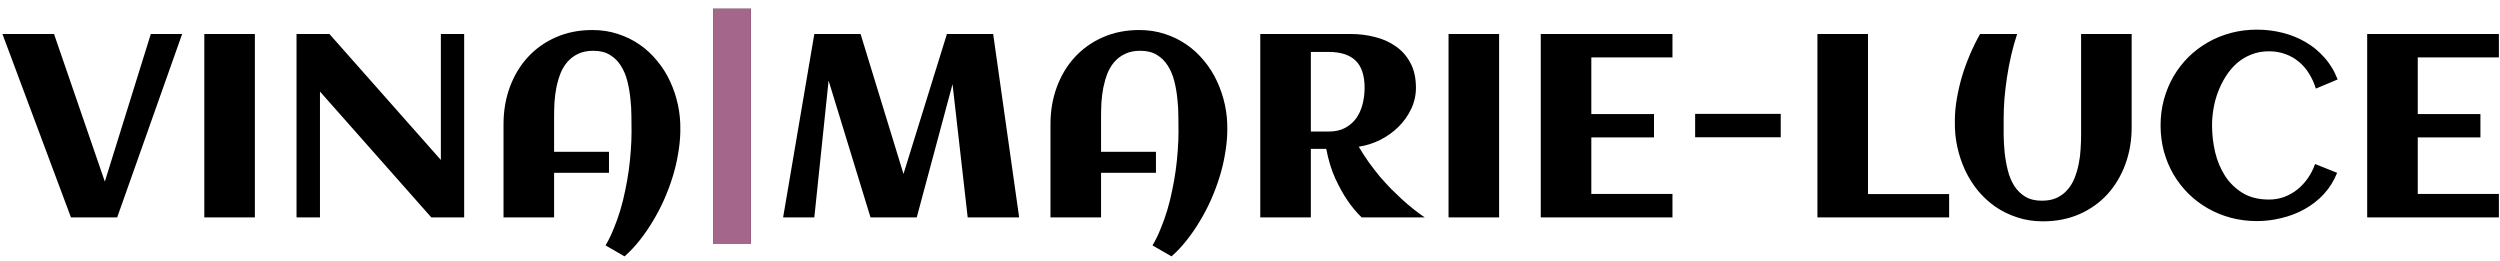 <svg width="230" height="24" viewBox="0 0 230 24" fill="none" xmlns="http://www.w3.org/2000/svg">
<path d="M10.781 20H6.527L0.223 3.125H4.969L9.645 16.707L13.875 3.125H16.758L10.781 20ZM23.449 20H18.797V3.125H23.449V20ZM29.438 20H27.281V3.125H30.305L40.559 14.715V3.125H42.703V20H39.68L29.438 8.422V20ZM62.59 11.926V12.148C62.574 12.805 62.504 13.484 62.379 14.188C62.262 14.891 62.094 15.594 61.875 16.297C61.656 17 61.395 17.695 61.09 18.383C60.785 19.07 60.441 19.727 60.059 20.352C59.684 20.984 59.277 21.574 58.84 22.121C58.402 22.676 57.941 23.164 57.457 23.586L55.711 22.578C55.984 22.117 56.23 21.613 56.449 21.066C56.676 20.527 56.879 19.961 57.059 19.367C57.238 18.773 57.391 18.164 57.516 17.539C57.648 16.914 57.758 16.293 57.844 15.676C57.93 15.059 57.992 14.453 58.031 13.859C58.078 13.258 58.102 12.688 58.102 12.148C58.102 11.727 58.098 11.25 58.09 10.719C58.09 10.18 58.059 9.633 57.996 9.078C57.941 8.523 57.848 7.984 57.715 7.461C57.582 6.93 57.383 6.457 57.117 6.043C56.859 5.629 56.523 5.297 56.109 5.047C55.703 4.797 55.195 4.672 54.586 4.672C54.047 4.672 53.582 4.766 53.191 4.953C52.809 5.133 52.48 5.379 52.207 5.691C51.941 5.996 51.727 6.352 51.562 6.758C51.406 7.164 51.281 7.594 51.188 8.047C51.102 8.492 51.043 8.945 51.012 9.406C50.988 9.859 50.977 10.289 50.977 10.695V13.965H56.027V15.898H50.977V20H46.324V11.422C46.324 10.195 46.52 9.055 46.91 8C47.301 6.945 47.852 6.031 48.562 5.258C49.281 4.477 50.141 3.867 51.141 3.43C52.148 2.984 53.27 2.762 54.504 2.762C55.34 2.762 56.121 2.883 56.848 3.125C57.582 3.359 58.25 3.688 58.852 4.109C59.453 4.523 59.988 5.02 60.457 5.598C60.934 6.168 61.328 6.793 61.641 7.473C61.961 8.152 62.203 8.871 62.367 9.629C62.531 10.387 62.605 11.152 62.59 11.926ZM76.231 7.414L74.918 20H72.047L74.918 3.125H79.172L83.121 16.004L87.117 3.125H91.371L93.762 20H89.027L87.633 7.742L84.34 20H80.086L76.231 7.414ZM112.91 11.926V12.148C112.895 12.805 112.824 13.484 112.699 14.188C112.582 14.891 112.414 15.594 112.195 16.297C111.977 17 111.715 17.695 111.41 18.383C111.105 19.07 110.762 19.727 110.379 20.352C110.004 20.984 109.598 21.574 109.16 22.121C108.723 22.676 108.262 23.164 107.777 23.586L106.031 22.578C106.305 22.117 106.551 21.613 106.77 21.066C106.996 20.527 107.199 19.961 107.379 19.367C107.559 18.773 107.711 18.164 107.836 17.539C107.969 16.914 108.078 16.293 108.164 15.676C108.25 15.059 108.312 14.453 108.352 13.859C108.398 13.258 108.422 12.688 108.422 12.148C108.422 11.727 108.418 11.25 108.41 10.719C108.41 10.18 108.379 9.633 108.316 9.078C108.262 8.523 108.168 7.984 108.035 7.461C107.902 6.93 107.703 6.457 107.438 6.043C107.18 5.629 106.844 5.297 106.43 5.047C106.023 4.797 105.516 4.672 104.906 4.672C104.367 4.672 103.902 4.766 103.512 4.953C103.129 5.133 102.801 5.379 102.527 5.691C102.262 5.996 102.047 6.352 101.883 6.758C101.727 7.164 101.602 7.594 101.508 8.047C101.422 8.492 101.363 8.945 101.332 9.406C101.309 9.859 101.297 10.289 101.297 10.695V13.965H106.348V15.898H101.297V20H96.644V11.422C96.644 10.195 96.84 9.055 97.231 8C97.621 6.945 98.172 6.031 98.883 5.258C99.602 4.477 100.461 3.867 101.461 3.43C102.469 2.984 103.59 2.762 104.824 2.762C105.66 2.762 106.441 2.883 107.168 3.125C107.902 3.359 108.57 3.688 109.172 4.109C109.773 4.523 110.309 5.02 110.777 5.598C111.254 6.168 111.648 6.793 111.961 7.473C112.281 8.152 112.523 8.871 112.688 9.629C112.852 10.387 112.926 11.152 112.91 11.926ZM120.598 20H115.945V3.125H124.242C125.023 3.125 125.777 3.219 126.504 3.406C127.23 3.586 127.871 3.875 128.426 4.273C128.988 4.664 129.434 5.172 129.762 5.797C130.098 6.422 130.266 7.18 130.266 8.07C130.266 8.766 130.117 9.422 129.82 10.039C129.531 10.648 129.141 11.195 128.648 11.68C128.164 12.156 127.605 12.555 126.973 12.875C126.34 13.188 125.684 13.395 125.004 13.496C125.309 14.012 125.625 14.5 125.953 14.961C126.289 15.422 126.625 15.855 126.961 16.262C127.305 16.66 127.645 17.031 127.98 17.375C128.316 17.711 128.637 18.02 128.941 18.301C129.66 18.957 130.371 19.523 131.074 20H125.273C124.805 19.555 124.359 19.02 123.938 18.395C123.578 17.863 123.215 17.207 122.848 16.426C122.488 15.637 122.211 14.727 122.016 13.695H120.598V20ZM125.543 8.07C125.543 6.938 125.266 6.105 124.711 5.574C124.164 5.043 123.34 4.777 122.238 4.777H120.598V12.102H122.238C122.824 12.102 123.324 11.992 123.738 11.773C124.16 11.547 124.504 11.25 124.77 10.883C125.035 10.508 125.23 10.078 125.355 9.594C125.48 9.109 125.543 8.602 125.543 8.07ZM137.918 20H133.266V3.125H137.918V20ZM153.867 20H141.75V3.125H153.867V5.281H146.402V10.496H152.168V12.641H146.402V17.844H153.867V20ZM163.828 12.629H155.953V10.473H163.828V12.629ZM179.32 20H167.203V3.125H171.855V17.855H179.32V20ZM185.578 3.125C185.367 3.758 185.184 4.414 185.027 5.094C184.871 5.766 184.742 6.441 184.641 7.121C184.539 7.793 184.461 8.457 184.406 9.113C184.359 9.77 184.336 10.391 184.336 10.977C184.336 11.406 184.336 11.891 184.336 12.43C184.344 12.961 184.375 13.504 184.43 14.059C184.492 14.613 184.59 15.156 184.723 15.688C184.855 16.211 185.051 16.68 185.309 17.094C185.574 17.508 185.91 17.84 186.316 18.09C186.73 18.34 187.242 18.465 187.852 18.465C188.391 18.465 188.852 18.375 189.234 18.195C189.625 18.008 189.953 17.758 190.219 17.445C190.492 17.133 190.707 16.773 190.863 16.367C191.027 15.961 191.152 15.535 191.238 15.09C191.332 14.645 191.391 14.195 191.414 13.742C191.445 13.281 191.461 12.844 191.461 12.43V3.125H196.113V11.703C196.113 12.93 195.918 14.07 195.527 15.125C195.137 16.18 194.586 17.098 193.875 17.879C193.164 18.652 192.305 19.262 191.297 19.707C190.289 20.145 189.172 20.363 187.945 20.363C187.102 20.363 186.316 20.242 185.59 20C184.863 19.766 184.195 19.441 183.586 19.027C182.984 18.605 182.445 18.109 181.969 17.539C181.5 16.961 181.105 16.332 180.785 15.652C180.473 14.973 180.234 14.258 180.07 13.508C179.906 12.75 179.832 11.984 179.848 11.211V10.977C179.855 10.352 179.918 9.707 180.035 9.043C180.152 8.371 180.309 7.699 180.504 7.027C180.707 6.355 180.949 5.691 181.23 5.035C181.512 4.371 181.824 3.734 182.168 3.125H185.578ZM215.062 7.309L213.059 8.152C212.902 7.645 212.691 7.18 212.426 6.758C212.168 6.336 211.855 5.977 211.488 5.68C211.129 5.375 210.719 5.141 210.258 4.977C209.797 4.805 209.293 4.719 208.746 4.719C208.16 4.719 207.621 4.816 207.129 5.012C206.645 5.199 206.207 5.461 205.816 5.797C205.434 6.133 205.098 6.523 204.809 6.969C204.52 7.414 204.277 7.891 204.082 8.398C203.887 8.898 203.742 9.418 203.648 9.957C203.555 10.496 203.508 11.023 203.508 11.539C203.508 12.359 203.602 13.176 203.789 13.988C203.984 14.801 204.289 15.531 204.703 16.18C205.125 16.828 205.668 17.355 206.332 17.762C206.996 18.16 207.801 18.359 208.746 18.359C209.246 18.359 209.719 18.277 210.164 18.113C210.609 17.941 211.012 17.711 211.371 17.422C211.738 17.125 212.059 16.777 212.332 16.379C212.605 15.98 212.824 15.551 212.988 15.09L215.016 15.898C214.719 16.641 214.312 17.293 213.797 17.855C213.281 18.41 212.691 18.871 212.027 19.238C211.371 19.605 210.664 19.879 209.906 20.059C209.156 20.246 208.398 20.34 207.633 20.34C206.805 20.34 206.008 20.238 205.242 20.035C204.484 19.832 203.777 19.543 203.121 19.168C202.465 18.793 201.867 18.34 201.328 17.809C200.797 17.277 200.34 16.688 199.957 16.039C199.582 15.391 199.289 14.688 199.078 13.93C198.875 13.164 198.773 12.367 198.773 11.539C198.773 10.711 198.875 9.918 199.078 9.16C199.289 8.395 199.582 7.688 199.957 7.039C200.34 6.383 200.797 5.789 201.328 5.258C201.867 4.727 202.465 4.273 203.121 3.898C203.777 3.523 204.484 3.234 205.242 3.031C206.008 2.828 206.805 2.727 207.633 2.727C208.43 2.727 209.207 2.82 209.965 3.008C210.73 3.195 211.441 3.48 212.098 3.863C212.754 4.238 213.336 4.715 213.844 5.293C214.359 5.863 214.766 6.535 215.062 7.309ZM229.898 20H217.781V3.125H229.898V5.281H222.434V10.496H228.199V12.641H222.434V17.844H229.898V20Z" fill="black"/>
<path d="M69.082 22.402H65.602V0.805H69.082V22.402Z" fill="black"/>
<path d="M69.082 22.402H65.602V0.805H69.082V22.402Z" fill="#A5668B"/>
</svg>
